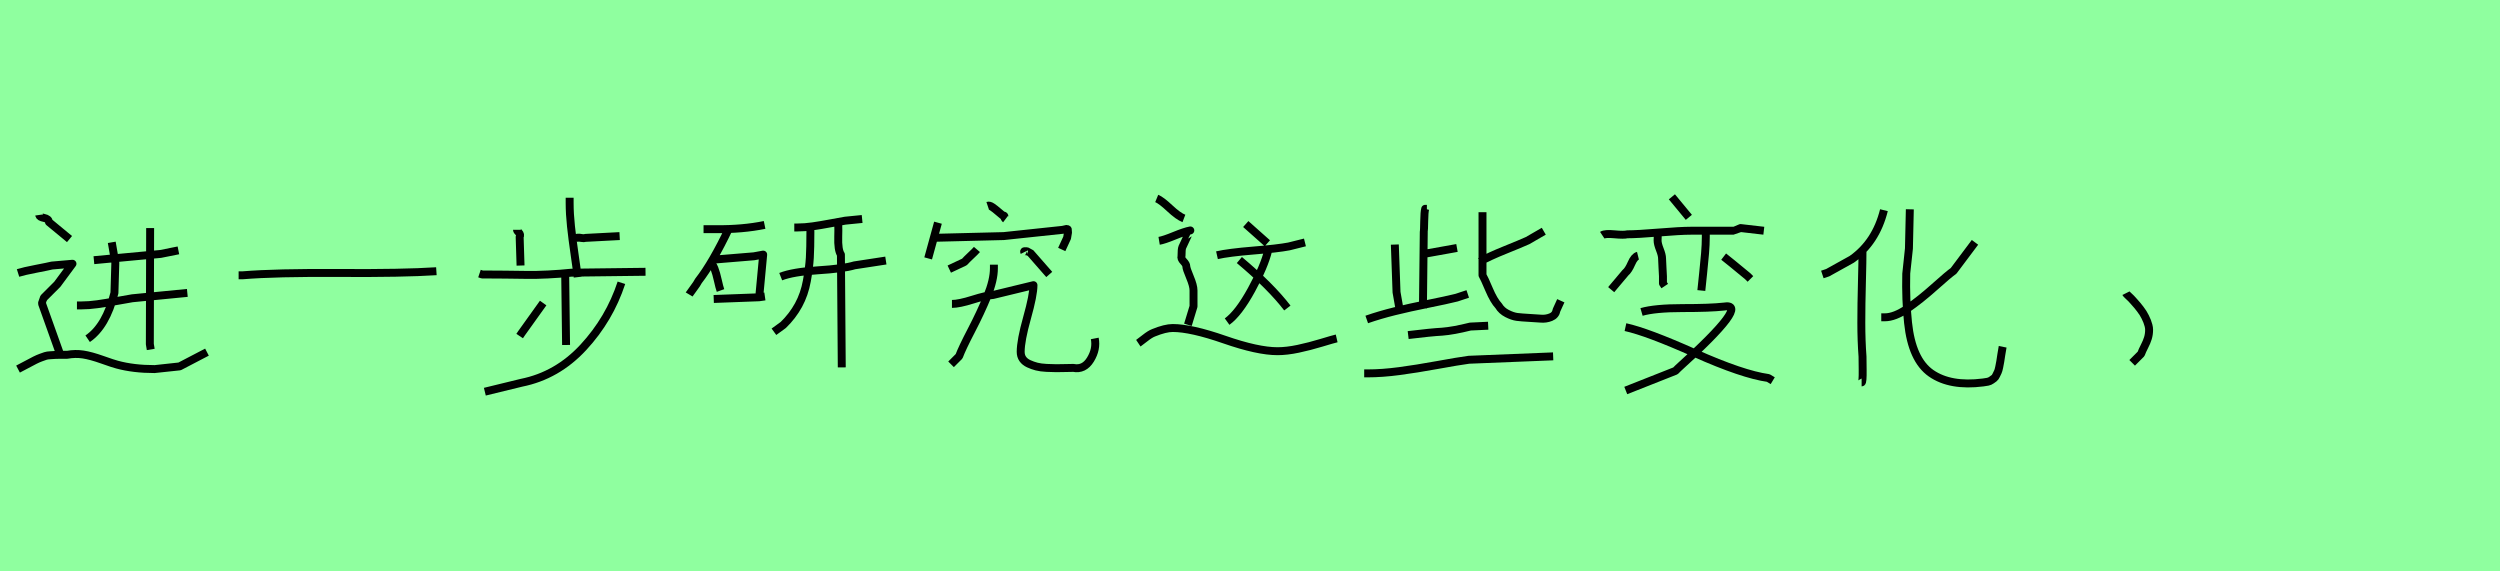<?xml version="1.0" encoding="utf-8" standalone="no"?>
<!DOCTYPE svg PUBLIC "-//W3C//DTD SVG 1.1//EN"
  "http://www.w3.org/Graphics/SVG/1.1/DTD/svg11.dtd">
<svg xmlns:xlink="http://www.w3.org/1999/xlink" width="315pt" height="72pt" viewBox="0 0 315 72" xmlns="http://www.w3.org/2000/svg" version="1.1">
 <defs>
  <style type="text/css">*{stroke-linejoin: round; stroke-linecap: butt}</style>
 </defs>
 <g id="figure_1">
  <g id="patch_1">
   <path d="M 0 72 
L 315 72 
L 315 0 
L 0 0 
z
" style="fill: #8fff9f"/>
  </g>
  <g id="axes_1">
   <g id="patch_2">
    <path d="M 4.934 27.085 
Q 4.971 27.347 5.552 27.46 
Q 6.133 27.572 6.171 27.985 
L 8.758 30.122 
M 9.695 38.482 
L 10.257 38.482 
Q 11.195 38.482 12.263 38.332 
Q 13.331 38.182 14.644 37.938 
Q 15.956 37.694 16.668 37.582 
L 23.604 36.907 
M 11.832 32.783 
L 20.23 31.996 
L 22.479 31.546 
M 18.917 28.734 
L 18.88 43.355 
L 18.992 44.03 
M 14.081 30.534 
L 14.531 33.121 
L 14.419 36.907 
Q 13.369 41.106 11.045 42.681 
M 2.272 46.505 
L 4.409 45.38 
Q 4.784 45.192 5.14 45.061 
Q 5.496 44.93 5.721 44.855 
Q 5.946 44.78 6.34 44.761 
Q 6.733 44.743 6.921 44.724 
Q 7.108 44.705 7.652 44.705 
Q 8.195 44.705 8.458 44.705 
Q 9.508 44.518 10.482 44.668 
Q 11.457 44.818 12.882 45.324 
Q 14.306 45.83 14.756 45.942 
Q 16.818 46.505 19.48 46.505 
Q 19.517 46.505 22.629 46.167 
L 26.078 44.368 
M 2.272 34.395 
Q 2.984 34.17 4.54 33.871 
Q 6.096 33.571 6.546 33.458 
L 9.133 33.233 
L 7.221 35.82 
L 5.534 37.507 
Q 5.309 38.032 5.309 38.069 
L 5.309 38.294 
L 7.558 44.593 
" clip-path="url(#pef550f2347)" style="fill: none; stroke: #000000; stroke-linejoin: miter"/>
   </g>
  </g>
  <g id="axes_2">
   <g id="patch_3">
    <path d="M 30.066 34.687 
L 30.581 34.687 
Q 34.734 34.344 42.765 34.396 
Q 50.797 34.447 54.984 34.173 
" clip-path="url(#p9b2d6862c2)" style="fill: none; stroke: #000000; stroke-linejoin: miter"/>
   </g>
  </g>
  <g id="axes_3">
   <g id="patch_4">
    <path d="M 78.298 35.633 
Q 76.798 40.206 73.499 43.768 
Q 70.2 47.329 65.701 48.229 
L 61.09 49.354 
M 68.438 38.182 
L 65.701 42.006 
L 65.476 42.343 
M 71.212 34.358 
L 71.325 43.468 
M 72.337 30.197 
Q 72.487 29.972 72.768 29.953 
Q 73.049 29.934 73.293 29.99 
Q 73.537 30.047 73.799 29.972 
L 78.073 29.747 
M 71.775 24.911 
L 71.775 25.585 
Q 71.775 26.935 71.943 28.51 
Q 72.112 30.084 72.393 32.015 
Q 72.675 33.946 72.787 34.92 
M 60.415 34.47 
L 60.753 34.583 
Q 61.803 34.583 63.602 34.602 
Q 65.402 34.62 66.451 34.639 
Q 67.501 34.658 69.038 34.583 
Q 70.575 34.508 72 34.358 
L 81.335 34.245 
M 65.139 28.959 
Q 65.139 29.072 65.383 29.316 
Q 65.626 29.559 65.476 29.859 
L 65.589 33.458 
" clip-path="url(#p597653184f)" style="fill: none; stroke: #000000; stroke-linejoin: miter"/>
   </g>
  </g>
  <g id="axes_4">
   <g id="patch_5">
    <path d="M 98.37 34.858 
Q 99.902 34.253 103.071 34.057 
Q 106.241 33.861 107.666 33.434 
L 111.619 32.828 
M 105.529 27.593 
Q 105.671 28.127 105.618 29.819 
Q 105.565 31.511 105.956 32.08 
L 106.063 46.291 
M 102.11 28.448 
Q 102.074 28.804 102.11 29.196 
Q 102.11 31.226 102.039 32.472 
Q 101.967 33.719 101.665 35.393 
Q 101.362 37.067 100.614 38.438 
Q 99.866 39.809 98.691 40.949 
L 97.515 41.803 
M 100.08 28.661 
L 100.507 28.661 
Q 101.398 28.661 102.395 28.519 
Q 103.392 28.376 104.621 28.145 
Q 105.849 27.913 106.491 27.806 
L 108.628 27.593 
M 89.929 37.672 
L 95.628 37.458 
L 96.376 37.351 
M 89.822 32.721 
L 94.987 32.294 
L 96.162 32.08 
L 95.628 37.779 
M 89.395 33.042 
Q 89.787 33.22 90.018 33.826 
Q 90.25 34.431 90.446 35.321 
Q 90.642 36.212 90.784 36.604 
M 91.853 28.768 
Q 89.787 33.113 88.006 35.393 
Q 87.828 35.749 87.383 36.336 
Q 86.938 36.924 86.831 37.102 
M 88.647 28.875 
L 90.25 28.875 
Q 93.562 28.911 96.34 28.341 
" clip-path="url(#pe990267ec2)" style="fill: none; stroke: #000000; stroke-linejoin: miter"/>
   </g>
  </g>
  <g id="axes_5">
   <g id="patch_6">
    <path d="M 119.946 38.294 
Q 120.846 38.294 122.57 37.751 
Q 124.295 37.207 125.119 37.17 
L 130.218 35.932 
Q 130.218 37.17 129.412 40.038 
Q 128.606 42.906 128.606 44.33 
Q 128.606 44.855 128.868 45.23 
Q 129.131 45.605 129.618 45.83 
Q 130.106 46.055 130.612 46.186 
Q 131.118 46.317 131.868 46.355 
Q 132.617 46.392 133.105 46.392 
Q 133.592 46.392 134.304 46.373 
Q 135.017 46.355 135.242 46.355 
Q 136.591 46.617 137.397 45.305 
Q 138.203 43.993 137.941 42.643 
M 125.232 33.346 
L 125.232 33.796 
Q 125.232 35.295 124.407 37.32 
Q 123.582 39.344 122.401 41.612 
Q 121.221 43.88 120.846 44.892 
L 119.833 45.905 
M 129.056 31.771 
Q 128.981 31.621 129.168 31.659 
Q 129.356 31.659 129.393 31.659 
Q 129.806 31.846 129.843 31.884 
L 132.205 34.583 
M 123.095 31.434 
Q 122.87 31.696 122.326 32.202 
Q 121.783 32.708 121.52 33.008 
L 119.608 33.908 
M 124.445 25.923 
Q 124.67 25.848 125.007 26.073 
Q 125.344 26.298 125.775 26.673 
Q 126.207 27.047 126.357 27.16 
Q 126.582 27.122 126.563 27.31 
Q 126.544 27.497 126.694 27.61 
M 117.397 29.972 
L 126.469 29.747 
L 133.892 28.959 
Q 134.304 28.847 134.342 28.847 
Q 134.529 28.847 134.548 28.922 
Q 134.567 28.997 134.567 29.297 
L 134.454 29.972 
L 133.78 31.434 
M 118.184 28.06 
L 116.947 32.558 
" clip-path="url(#p0f22aa70cc)" style="fill: none; stroke: #000000; stroke-linejoin: miter"/>
   </g>
  </g>
  <g id="axes_6">
   <g id="patch_7">
    <path d="M 143.43 43.243 
Q 143.631 43.109 144.269 42.605 
Q 144.907 42.101 145.344 41.933 
Q 146.822 41.329 147.763 41.329 
Q 150.08 41.329 154.279 42.79 
Q 158.478 44.251 160.964 44.251 
Q 162.139 44.251 163.567 43.949 
Q 164.994 43.646 166.489 43.193 
Q 167.984 42.74 168.42 42.639 
M 146.05 30.345 
Q 146.654 30.244 147.964 29.707 
Q 149.274 29.169 149.98 29.035 
Q 149.946 29.035 148.972 31.151 
Q 148.871 31.386 148.871 32.259 
Q 148.77 32.562 149.123 32.931 
Q 149.476 33.301 149.476 33.569 
Q 149.476 33.838 149.929 34.913 
Q 150.383 35.988 150.383 36.593 
L 150.383 38.608 
L 149.677 40.926 
M 145.747 25.004 
Q 146.318 25.239 147.393 26.247 
Q 148.468 27.255 149.173 27.523 
M 156.16 32.763 
Q 160.124 36.089 162.206 38.81 
M 159.788 31.151 
L 159.788 31.554 
Q 159.318 33.536 157.688 36.509 
Q 156.059 39.481 154.615 40.523 
M 153.339 32.159 
Q 154.817 31.823 157.907 31.571 
Q 160.997 31.319 162.408 31.05 
L 164.423 30.546 
M 156.966 28.229 
L 159.687 30.647 
" clip-path="url(#p040ef61392)" style="fill: none; stroke: #000000; stroke-linejoin: miter"/>
   </g>
  </g>
  <g id="axes_7">
   <g id="patch_8">
    <path d="M 171.888 47.046 
L 172.317 47.046 
Q 174.14 47.046 176.303 46.76 
Q 178.466 46.474 181.111 45.991 
Q 183.757 45.508 185.079 45.33 
L 195.697 44.901 
M 177.429 42.219 
Q 180.36 41.862 181.719 41.79 
Q 183.113 41.683 185.258 41.147 
L 187.51 41.04 
M 186.474 32.96 
Q 187.618 32.316 189.655 31.494 
Q 191.693 30.672 192.48 30.314 
L 194.517 29.135 
M 186.795 26.739 
L 186.795 34.676 
Q 187.01 35.033 187.618 36.464 
Q 188.225 37.894 188.833 38.537 
Q 189.191 39.145 189.888 39.502 
Q 190.585 39.86 191.139 39.931 
Q 191.693 40.003 192.694 40.056 
Q 193.695 40.11 194.088 40.146 
Q 194.768 40.217 195.393 39.967 
Q 196.019 39.717 196.126 39.073 
L 196.662 37.894 
M 179.395 31.995 
L 183.578 31.244 
M 179.788 26.31 
L 179.574 26.31 
Q 179.467 26.704 179.449 27.883 
Q 179.431 29.063 179.395 29.206 
L 179.288 38.859 
M 172.209 40.253 
Q 173.854 39.681 175.731 39.216 
Q 177.608 38.752 179.931 38.287 
Q 182.255 37.822 183.542 37.5 
L 184.936 37.036 
M 175.749 30.815 
L 175.963 36.821 
L 176.285 38.644 
" clip-path="url(#p8838639cad)" style="fill: none; stroke: #000000; stroke-linejoin: miter"/>
   </g>
  </g>
  <g id="axes_8">
   <g id="patch_9">
    <path d="M 204.808 41.219 
Q 207.545 41.818 213.562 44.499 
Q 219.579 47.179 222.803 47.629 
L 223.366 47.967 
M 206.833 39.307 
Q 208.52 38.819 212.006 38.819 
Q 215.493 38.819 217.18 38.632 
Q 220.704 38.032 211.444 46.392 
Q 211.182 46.655 211.107 46.729 
L 204.846 49.204 
M 217.18 32.333 
Q 217.817 32.821 220.217 34.808 
L 220.554 35.145 
M 206.383 32.221 
Q 205.933 32.333 205.558 33.196 
Q 205.183 34.058 204.808 34.358 
L 203.009 36.495 
M 210.657 24.798 
L 212.794 27.385 
M 214.931 29.297 
L 214.931 29.859 
Q 214.931 30.796 214.837 31.921 
Q 214.743 33.046 214.593 34.452 
Q 214.443 35.857 214.368 36.607 
M 208.857 29.072 
Q 208.895 29.709 208.857 30.309 
Q 208.857 30.721 209.138 31.434 
Q 209.42 32.146 209.42 32.558 
Q 209.42 32.933 209.476 33.758 
Q 209.532 34.583 209.532 34.808 
L 209.532 35.708 
L 209.757 36.045 
M 201.884 29.634 
Q 202.222 29.409 203.421 29.522 
Q 204.621 29.634 205.033 29.522 
Q 206.308 29.522 209.026 29.297 
Q 211.744 29.072 213.019 29.072 
L 218.417 29.072 
Q 218.455 29.072 219.317 28.734 
L 222.241 29.072 
" clip-path="url(#p3da7b45e1f)" style="fill: none; stroke: #000000; stroke-linejoin: miter"/>
   </g>
  </g>
  <g id="axes_9">
   <g id="patch_10">
    <path d="M 237.039 39.981 
Q 237.039 39.981 237.488 39.981 
Q 238.726 39.981 240.338 38.875 
Q 241.95 37.769 243.749 36.157 
Q 245.549 34.545 246.149 34.133 
L 248.848 30.534 
M 240.638 26.373 
L 240.525 31.321 
Q 240.188 34.433 240.188 34.47 
Q 240.113 37.807 240.413 40.656 
Q 240.9 45.342 243.318 47.029 
Q 245.736 48.716 249.86 48.192 
Q 250.197 48.154 250.46 48.098 
Q 250.722 48.042 250.929 47.892 
Q 251.135 47.742 251.266 47.648 
Q 251.397 47.554 251.528 47.273 
Q 251.66 46.992 251.735 46.842 
Q 251.81 46.692 251.903 46.242 
Q 251.997 45.792 252.034 45.549 
Q 252.072 45.305 252.166 44.686 
Q 252.259 44.068 252.334 43.693 
M 234.677 31.321 
Q 234.677 32.821 234.602 35.595 
Q 234.527 38.369 234.527 40.656 
Q 234.527 42.943 234.677 44.93 
Q 234.677 45.005 234.695 46.598 
Q 234.714 48.192 234.564 48.192 
M 237.376 26.485 
Q 236.364 30.534 233.327 32.671 
L 230.29 34.358 
L 229.616 34.583 
" clip-path="url(#p27a5546029)" style="fill: none; stroke: #000000; stroke-linejoin: miter"/>
   </g>
  </g>
  <g id="axes_10">
   <g id="patch_11">
    <path d="M 267.863 36.945 
Q 267.9 37.02 268.163 37.263 
Q 268.425 37.507 268.538 37.62 
Q 268.65 37.732 268.894 38.013 
Q 269.138 38.294 269.288 38.463 
Q 269.437 38.632 269.662 38.932 
Q 269.887 39.232 270.019 39.438 
Q 270.15 39.644 270.3 39.944 
Q 270.45 40.244 270.543 40.487 
Q 270.637 40.731 270.712 41.012 
Q 270.787 41.293 270.787 41.556 
Q 270.787 42.118 270.637 42.606 
Q 270.487 43.093 270.206 43.637 
Q 269.925 44.18 269.775 44.593 
L 268.65 45.717 
" clip-path="url(#pee4fb250ce)" style="fill: none; stroke: #000000; stroke-linejoin: miter"/>
   </g>
  </g>
 </g>
 <defs>
  <clipPath id="pef550f2347">
   <rect x="0.398" y="8.64" width="27.555" height="54.36"/>
  </clipPath>
  <clipPath id="p9b2d6862c2">
   <rect x="28.35" y="10.937" width="28.35" height="49.767"/>
  </clipPath>
  <clipPath id="p597653184f">
   <rect x="58.541" y="8.64" width="24.668" height="54.36"/>
  </clipPath>
  <clipPath id="pe990267ec2">
   <rect x="85.05" y="9.999" width="28.35" height="51.643"/>
  </clipPath>
  <clipPath id="p0f22aa70cc">
   <rect x="115.072" y="8.64" width="25.006" height="54.36"/>
  </clipPath>
  <clipPath id="p040ef61392">
   <rect x="141.75" y="11.467" width="28.35" height="48.706"/>
  </clipPath>
  <clipPath id="p8838639cad">
   <rect x="170.1" y="9.901" width="28.35" height="51.838"/>
  </clipPath>
  <clipPath id="p3da7b45e1f">
   <rect x="200.01" y="8.64" width="25.231" height="54.36"/>
  </clipPath>
  <clipPath id="p27a5546029">
   <rect x="227.741" y="8.64" width="26.468" height="54.36"/>
  </clipPath>
  <clipPath id="pee4fb250ce">
   <rect x="265.988" y="8.64" width="6.673" height="54.36"/>
  </clipPath>
 </defs>
</svg>
